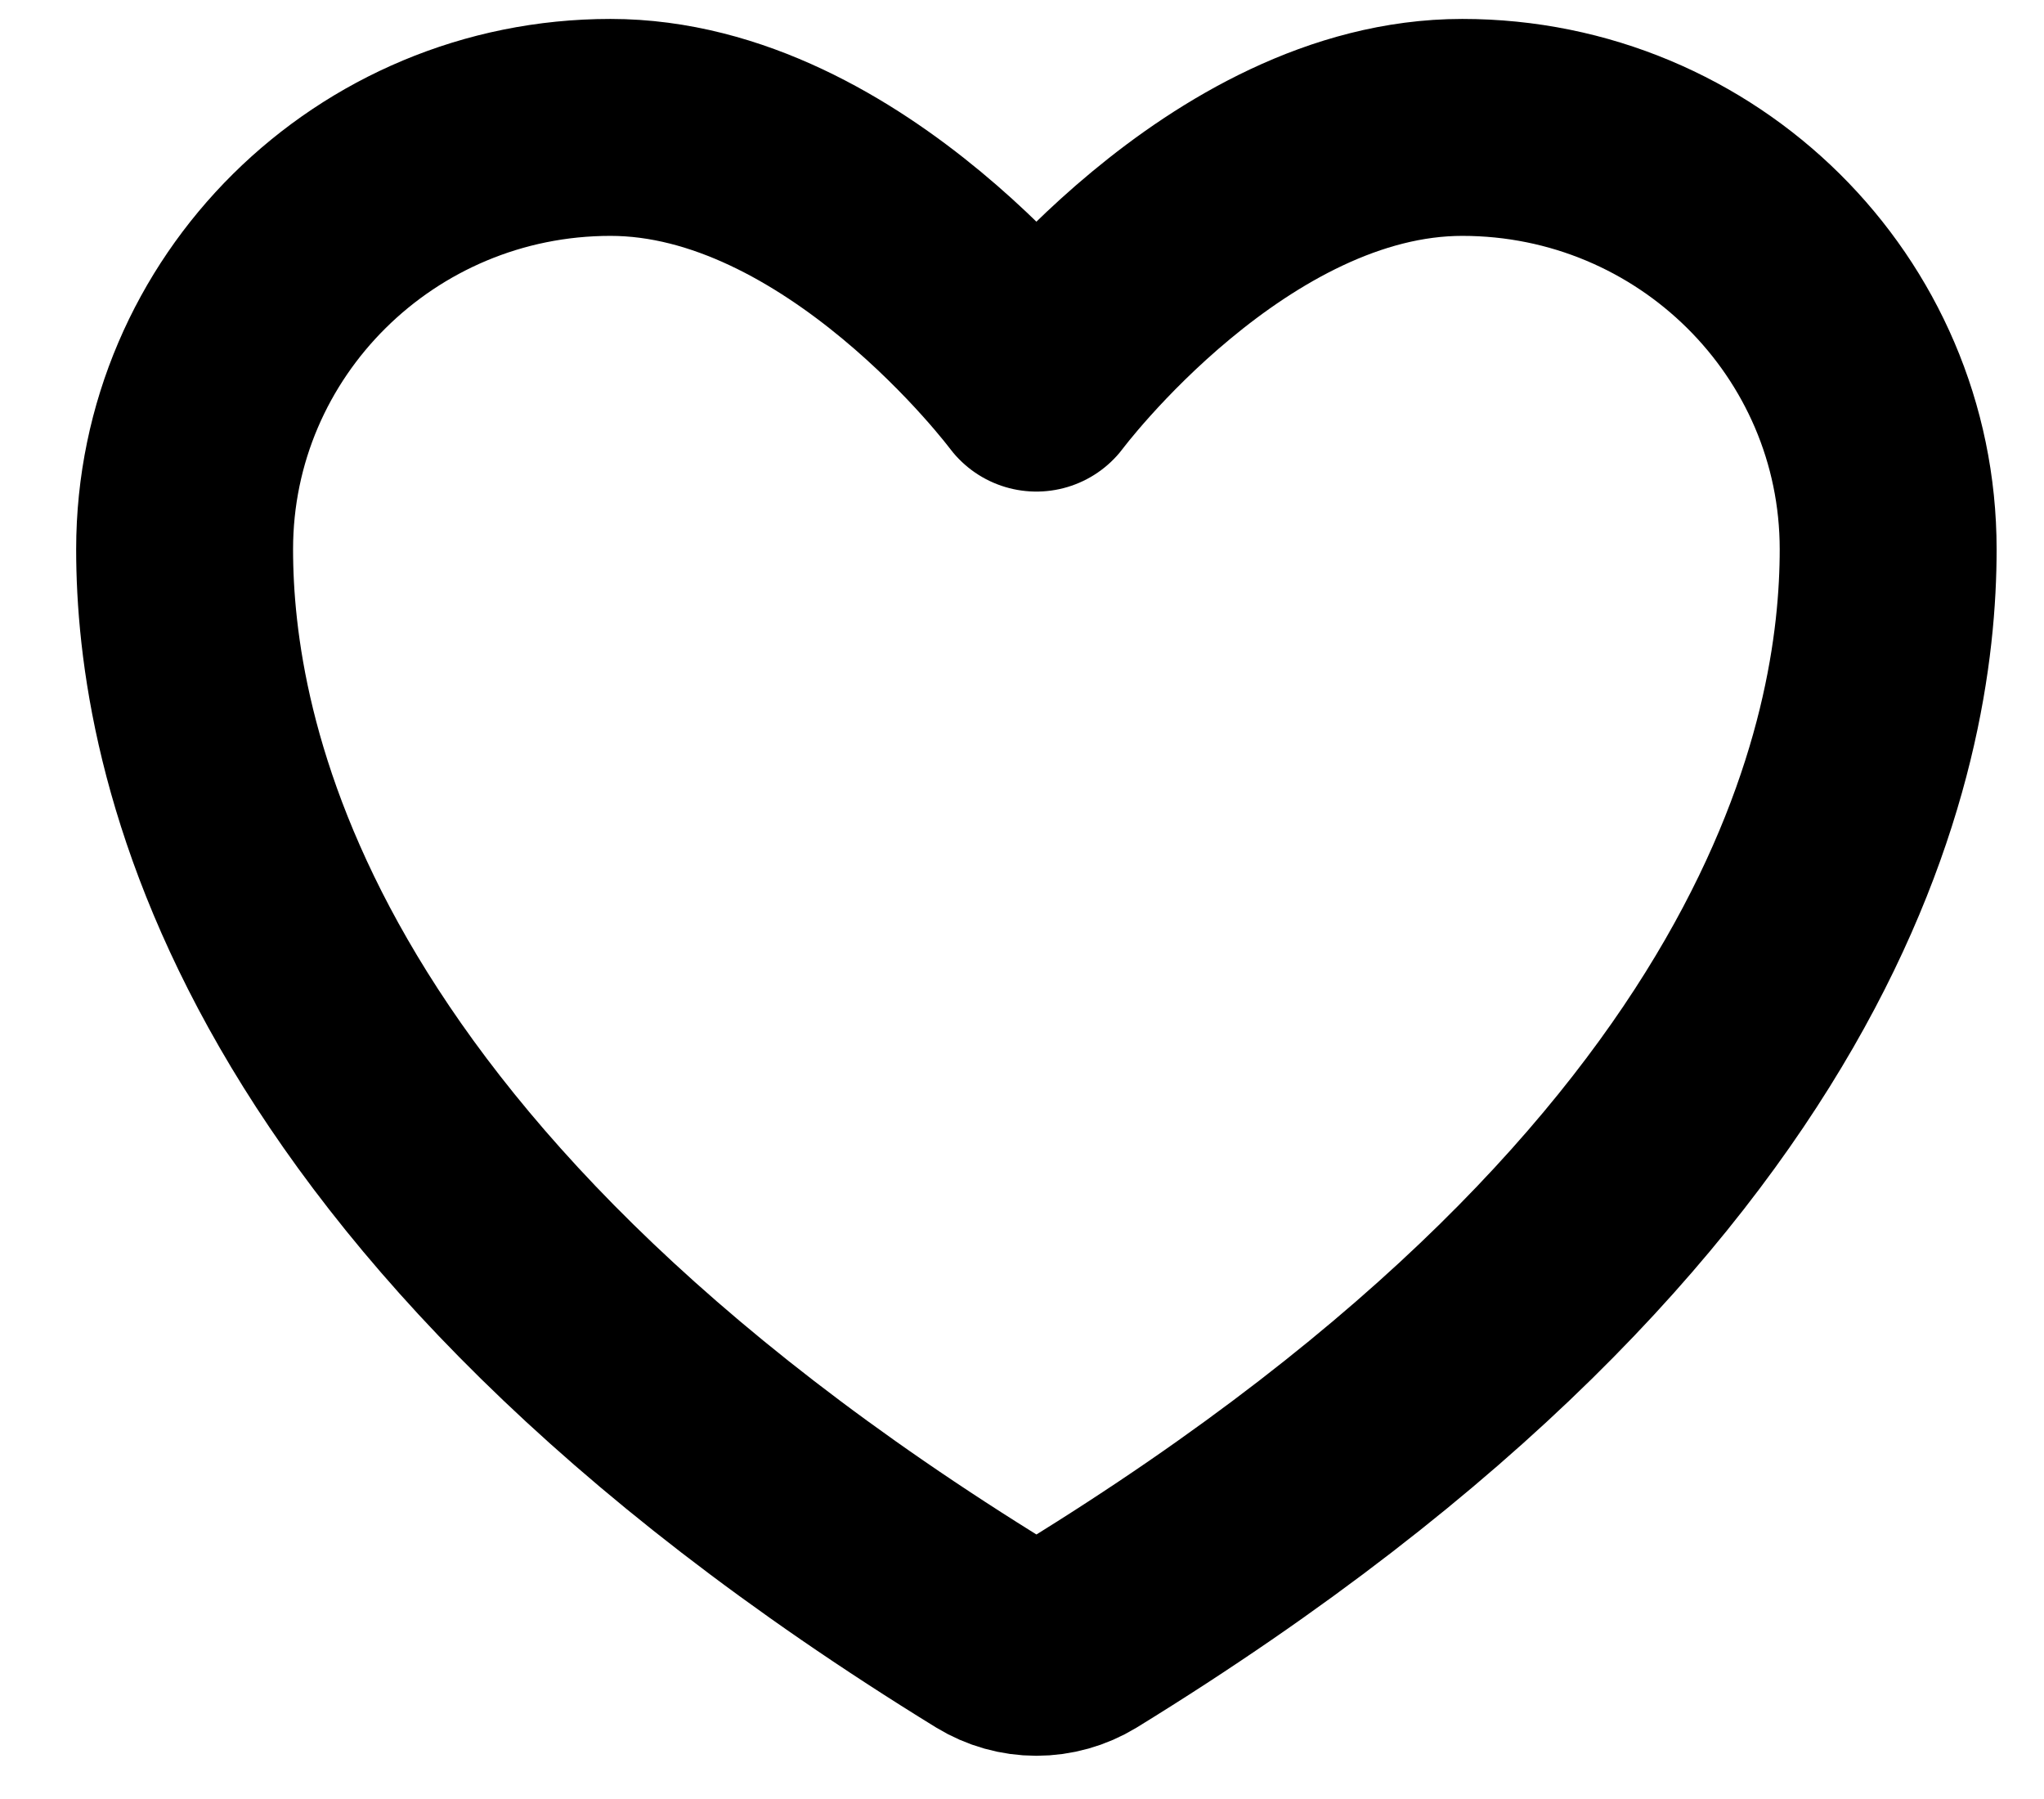 <svg width="25" height="22" viewBox="0 0 25 22" fill="none" xmlns="http://www.w3.org/2000/svg">
<path d="M7.467 1.558C4.591 1.558 2.258 3.868 2.258 6.717C2.258 9.017 3.17 14.477 12.143 19.995C12.304 20.093 12.488 20.145 12.676 20.145C12.864 20.145 13.049 20.093 13.21 19.995C22.183 14.477 23.094 9.017 23.094 6.717C23.094 3.868 20.762 1.558 17.885 1.558C15.009 1.558 12.676 4.685 12.676 4.685C12.676 4.685 10.344 1.558 7.467 1.558Z" stroke="black" stroke-width="2.653" stroke-linecap="round" stroke-linejoin="round"/>
</svg>
